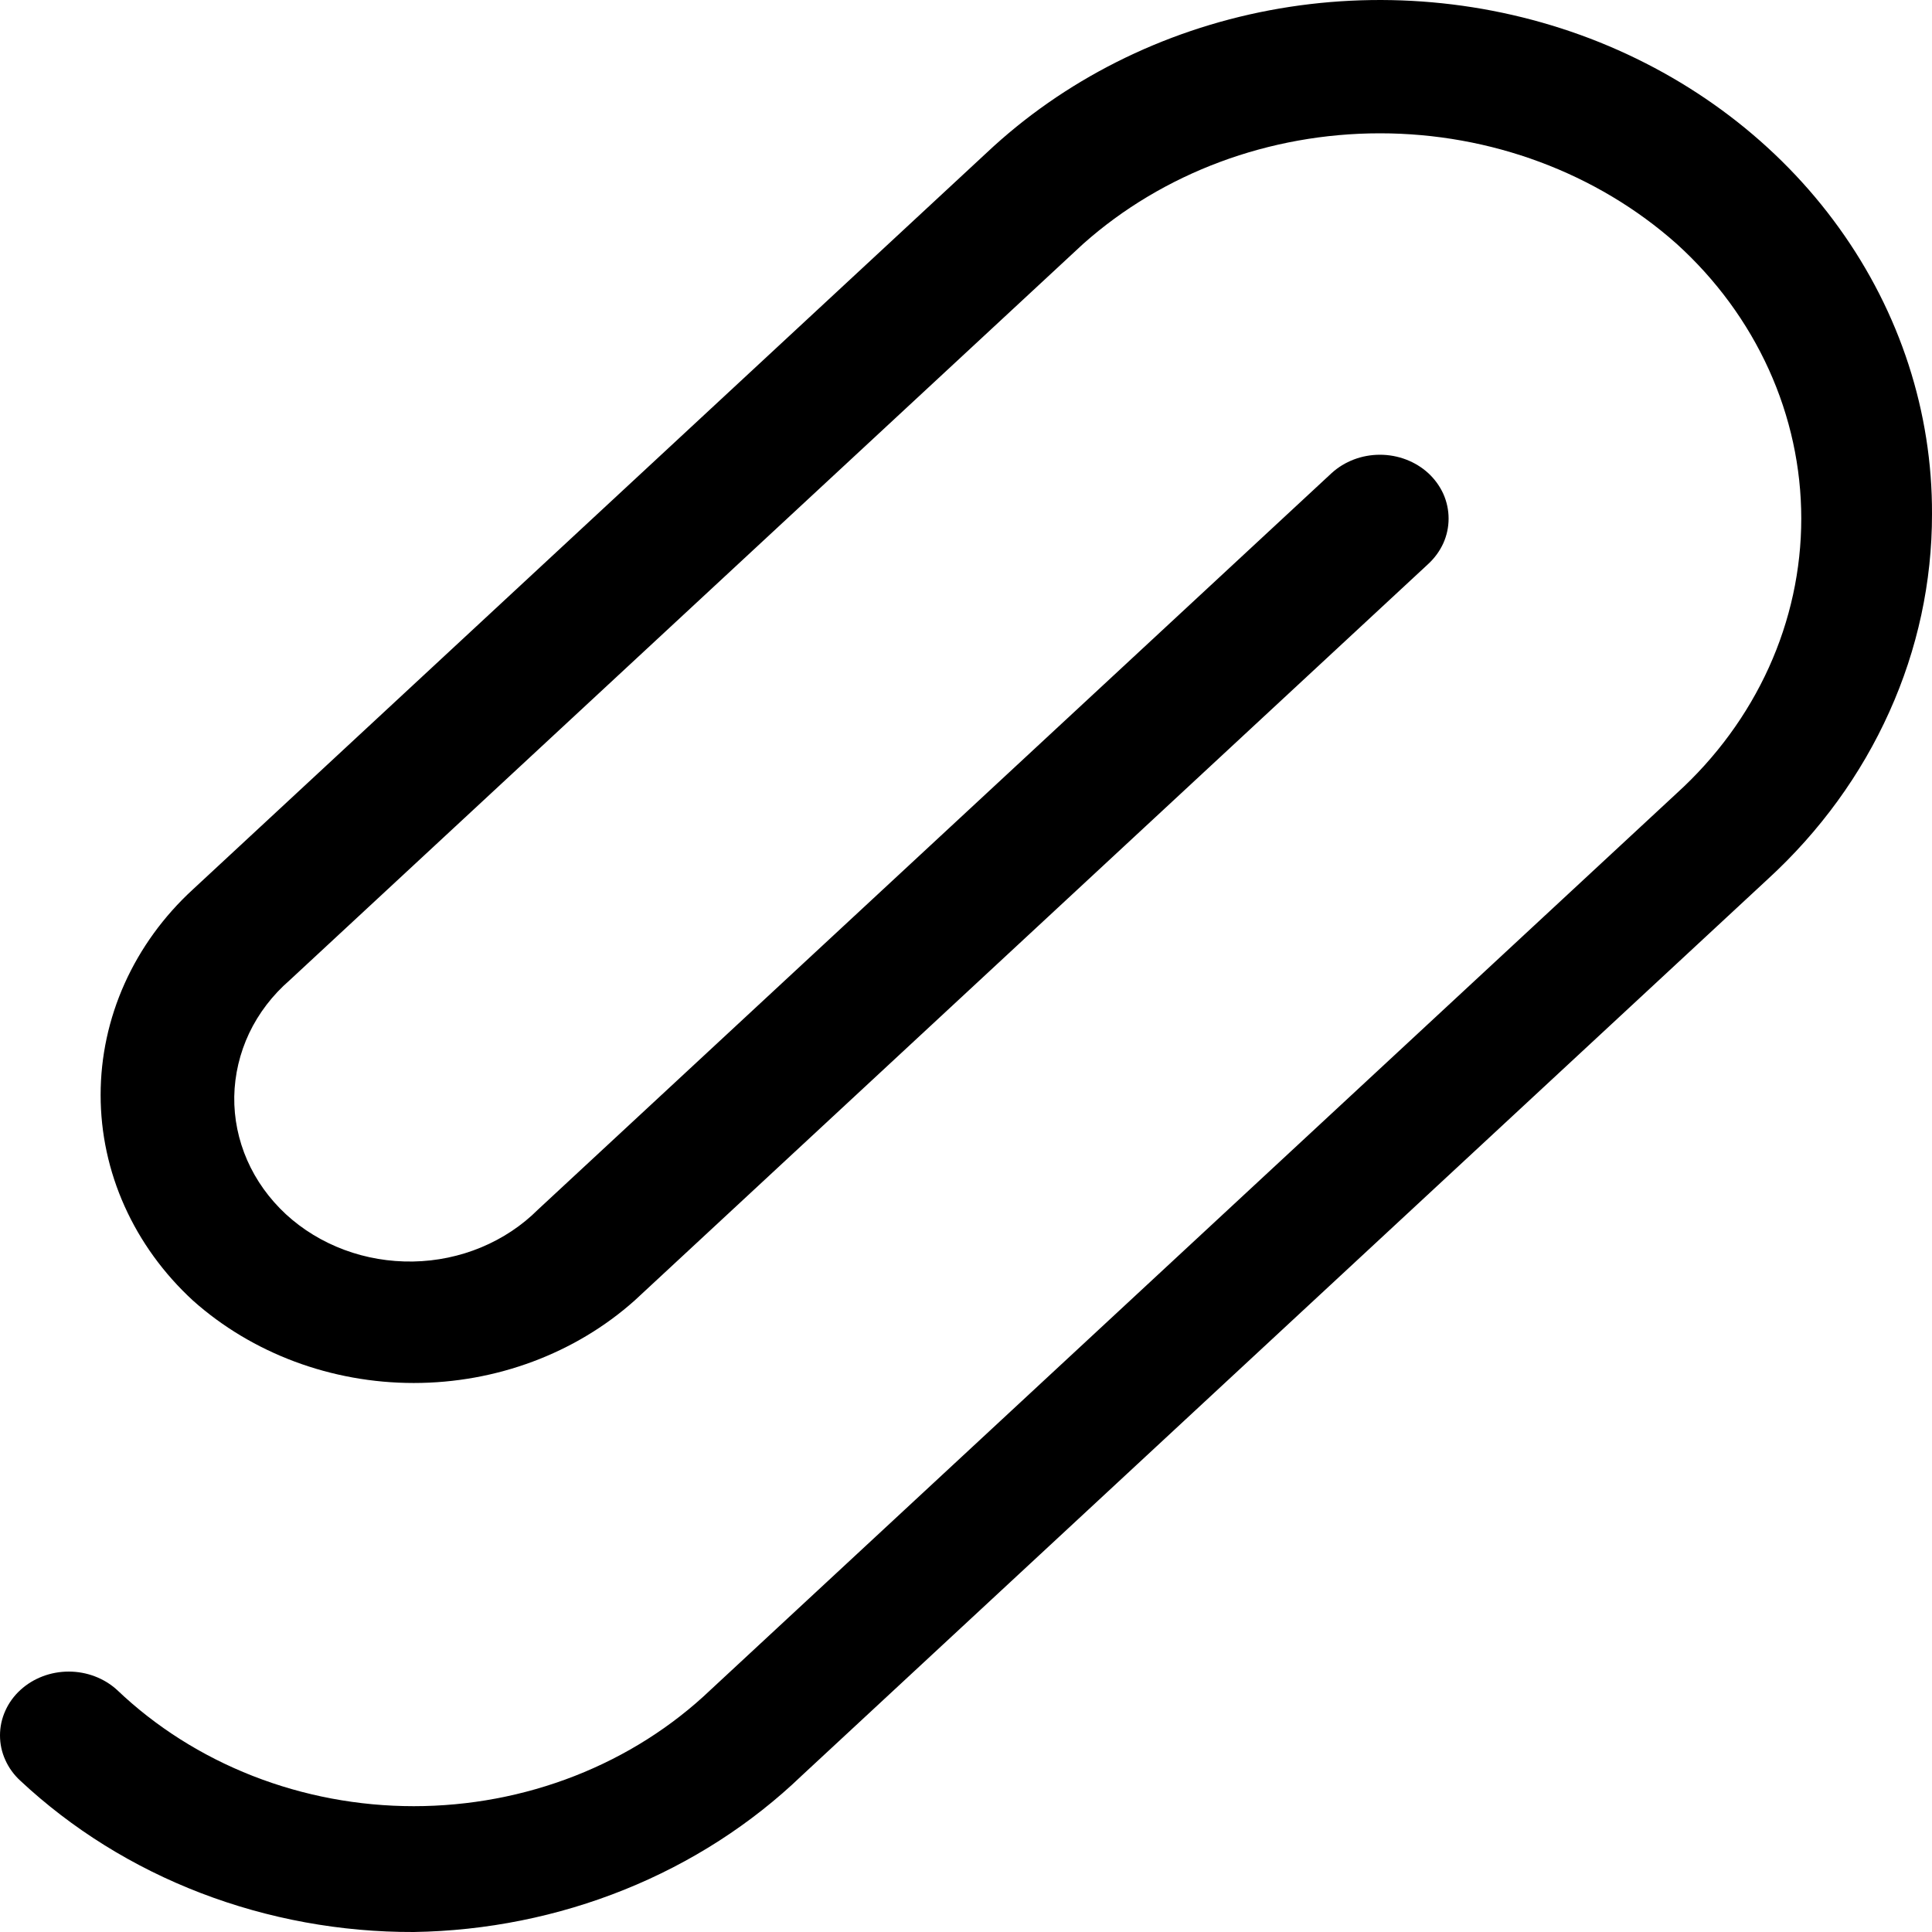 <svg width="24" height="24" viewBox="0 0 24 24" xmlns="http://www.w3.org/2000/svg">
<path d="M5.14 24C4.232 24.003 3.333 23.838 2.494 23.516C1.655 23.194 0.894 22.72 0.254 22.122C0.173 22.048 0.109 21.96 0.066 21.863C0.022 21.767 0 21.663 0 21.558C0 21.453 0.022 21.349 0.066 21.252C0.109 21.155 0.173 21.067 0.254 20.993C0.414 20.847 0.629 20.765 0.854 20.765C1.078 20.765 1.294 20.847 1.454 20.993C1.933 21.45 2.506 21.813 3.139 22.061C3.772 22.309 4.453 22.437 5.14 22.437C5.827 22.437 6.508 22.309 7.141 22.061C7.774 21.813 8.347 21.45 8.826 20.993L20.828 9.855C21.318 9.41 21.707 8.879 21.973 8.293C22.239 7.707 22.376 7.077 22.376 6.442C22.376 5.806 22.239 5.176 21.973 4.59C21.707 4.004 21.318 3.473 20.828 3.029C19.836 2.147 18.515 1.656 17.142 1.656C15.768 1.656 14.448 2.147 13.456 3.029L3.597 12.178C3.384 12.363 3.213 12.587 3.095 12.835C2.978 13.083 2.915 13.351 2.91 13.622C2.906 13.893 2.961 14.162 3.071 14.413C3.181 14.664 3.345 14.892 3.552 15.084C3.759 15.275 4.006 15.425 4.277 15.526C4.548 15.627 4.839 15.676 5.131 15.671C5.423 15.666 5.711 15.606 5.978 15.495C6.244 15.384 6.484 15.225 6.683 15.026L16.542 5.877C16.702 5.731 16.917 5.649 17.142 5.649C17.366 5.649 17.582 5.731 17.742 5.877C17.822 5.951 17.886 6.039 17.93 6.136C17.973 6.233 17.995 6.337 17.995 6.442C17.995 6.547 17.973 6.651 17.93 6.747C17.886 6.844 17.822 6.932 17.742 7.006L7.883 16.156C7.146 16.813 6.163 17.18 5.14 17.18C4.117 17.18 3.134 16.813 2.397 16.156C2.033 15.821 1.745 15.423 1.548 14.985C1.351 14.547 1.25 14.077 1.25 13.602C1.25 13.127 1.351 12.657 1.548 12.218C1.745 11.78 2.033 11.382 2.397 11.048L12.255 1.899C13.212 0.998 14.435 0.381 15.771 0.128C17.106 -0.124 18.492 -0.002 19.753 0.479C21.013 0.961 22.09 1.78 22.846 2.832C23.603 3.884 24.005 5.121 24 6.386C24.001 7.229 23.821 8.065 23.47 8.843C23.12 9.622 22.607 10.328 21.96 10.921L9.958 22.059C9.332 22.66 8.584 23.141 7.757 23.474C6.93 23.807 6.041 23.986 5.14 24Z"/>
</svg>
